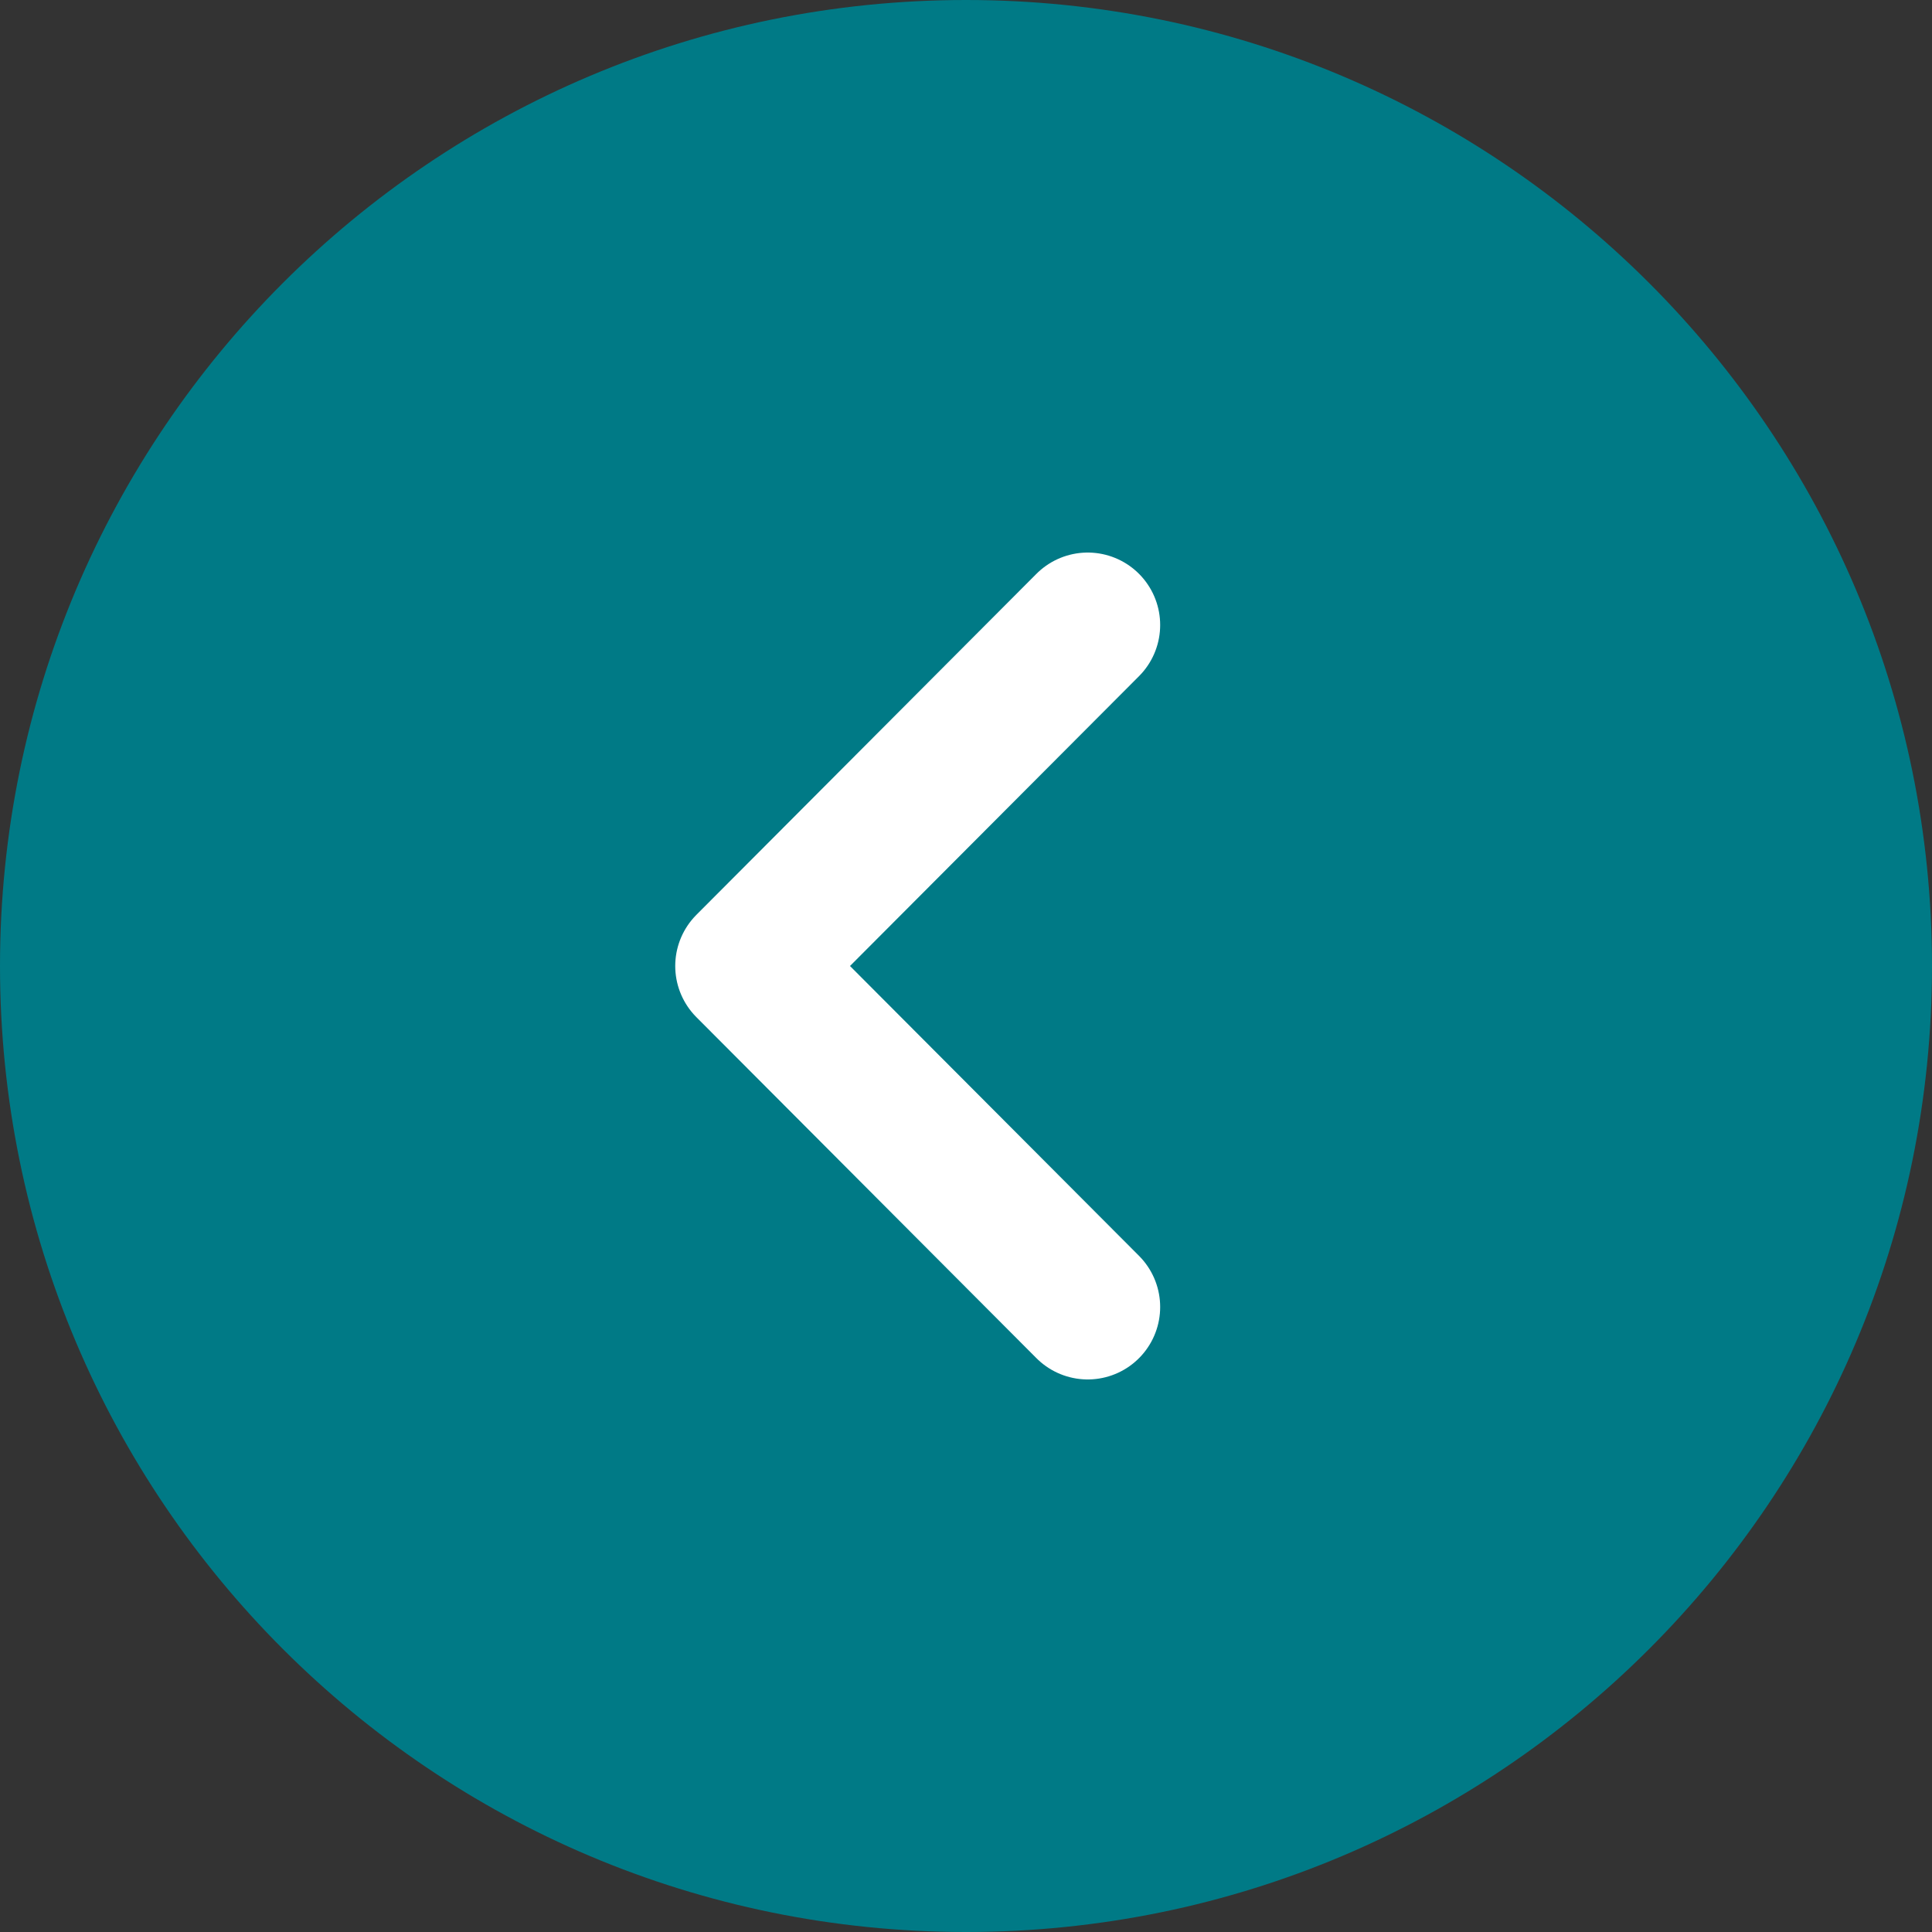 <svg width="20" height="20" viewBox="0 0 20 20" fill="none" xmlns="http://www.w3.org/2000/svg">
<rect x="0" y="0" width="20" height="20" fill="#333333" stroke="none"/>
<path d="M10 20C15.523 20 20 15.523 20 10C20 4.477 15.523 0 10 0C4.477 0 0 4.477 0 10C0 15.523 4.477 20 10 20Z" fill="#007A86"/>
<path d="M11.26 13.53L7.74 10L11.26 6.47" stroke="white" stroke-width="1.5" stroke-linecap="round" stroke-linejoin="round"/>
</svg>
